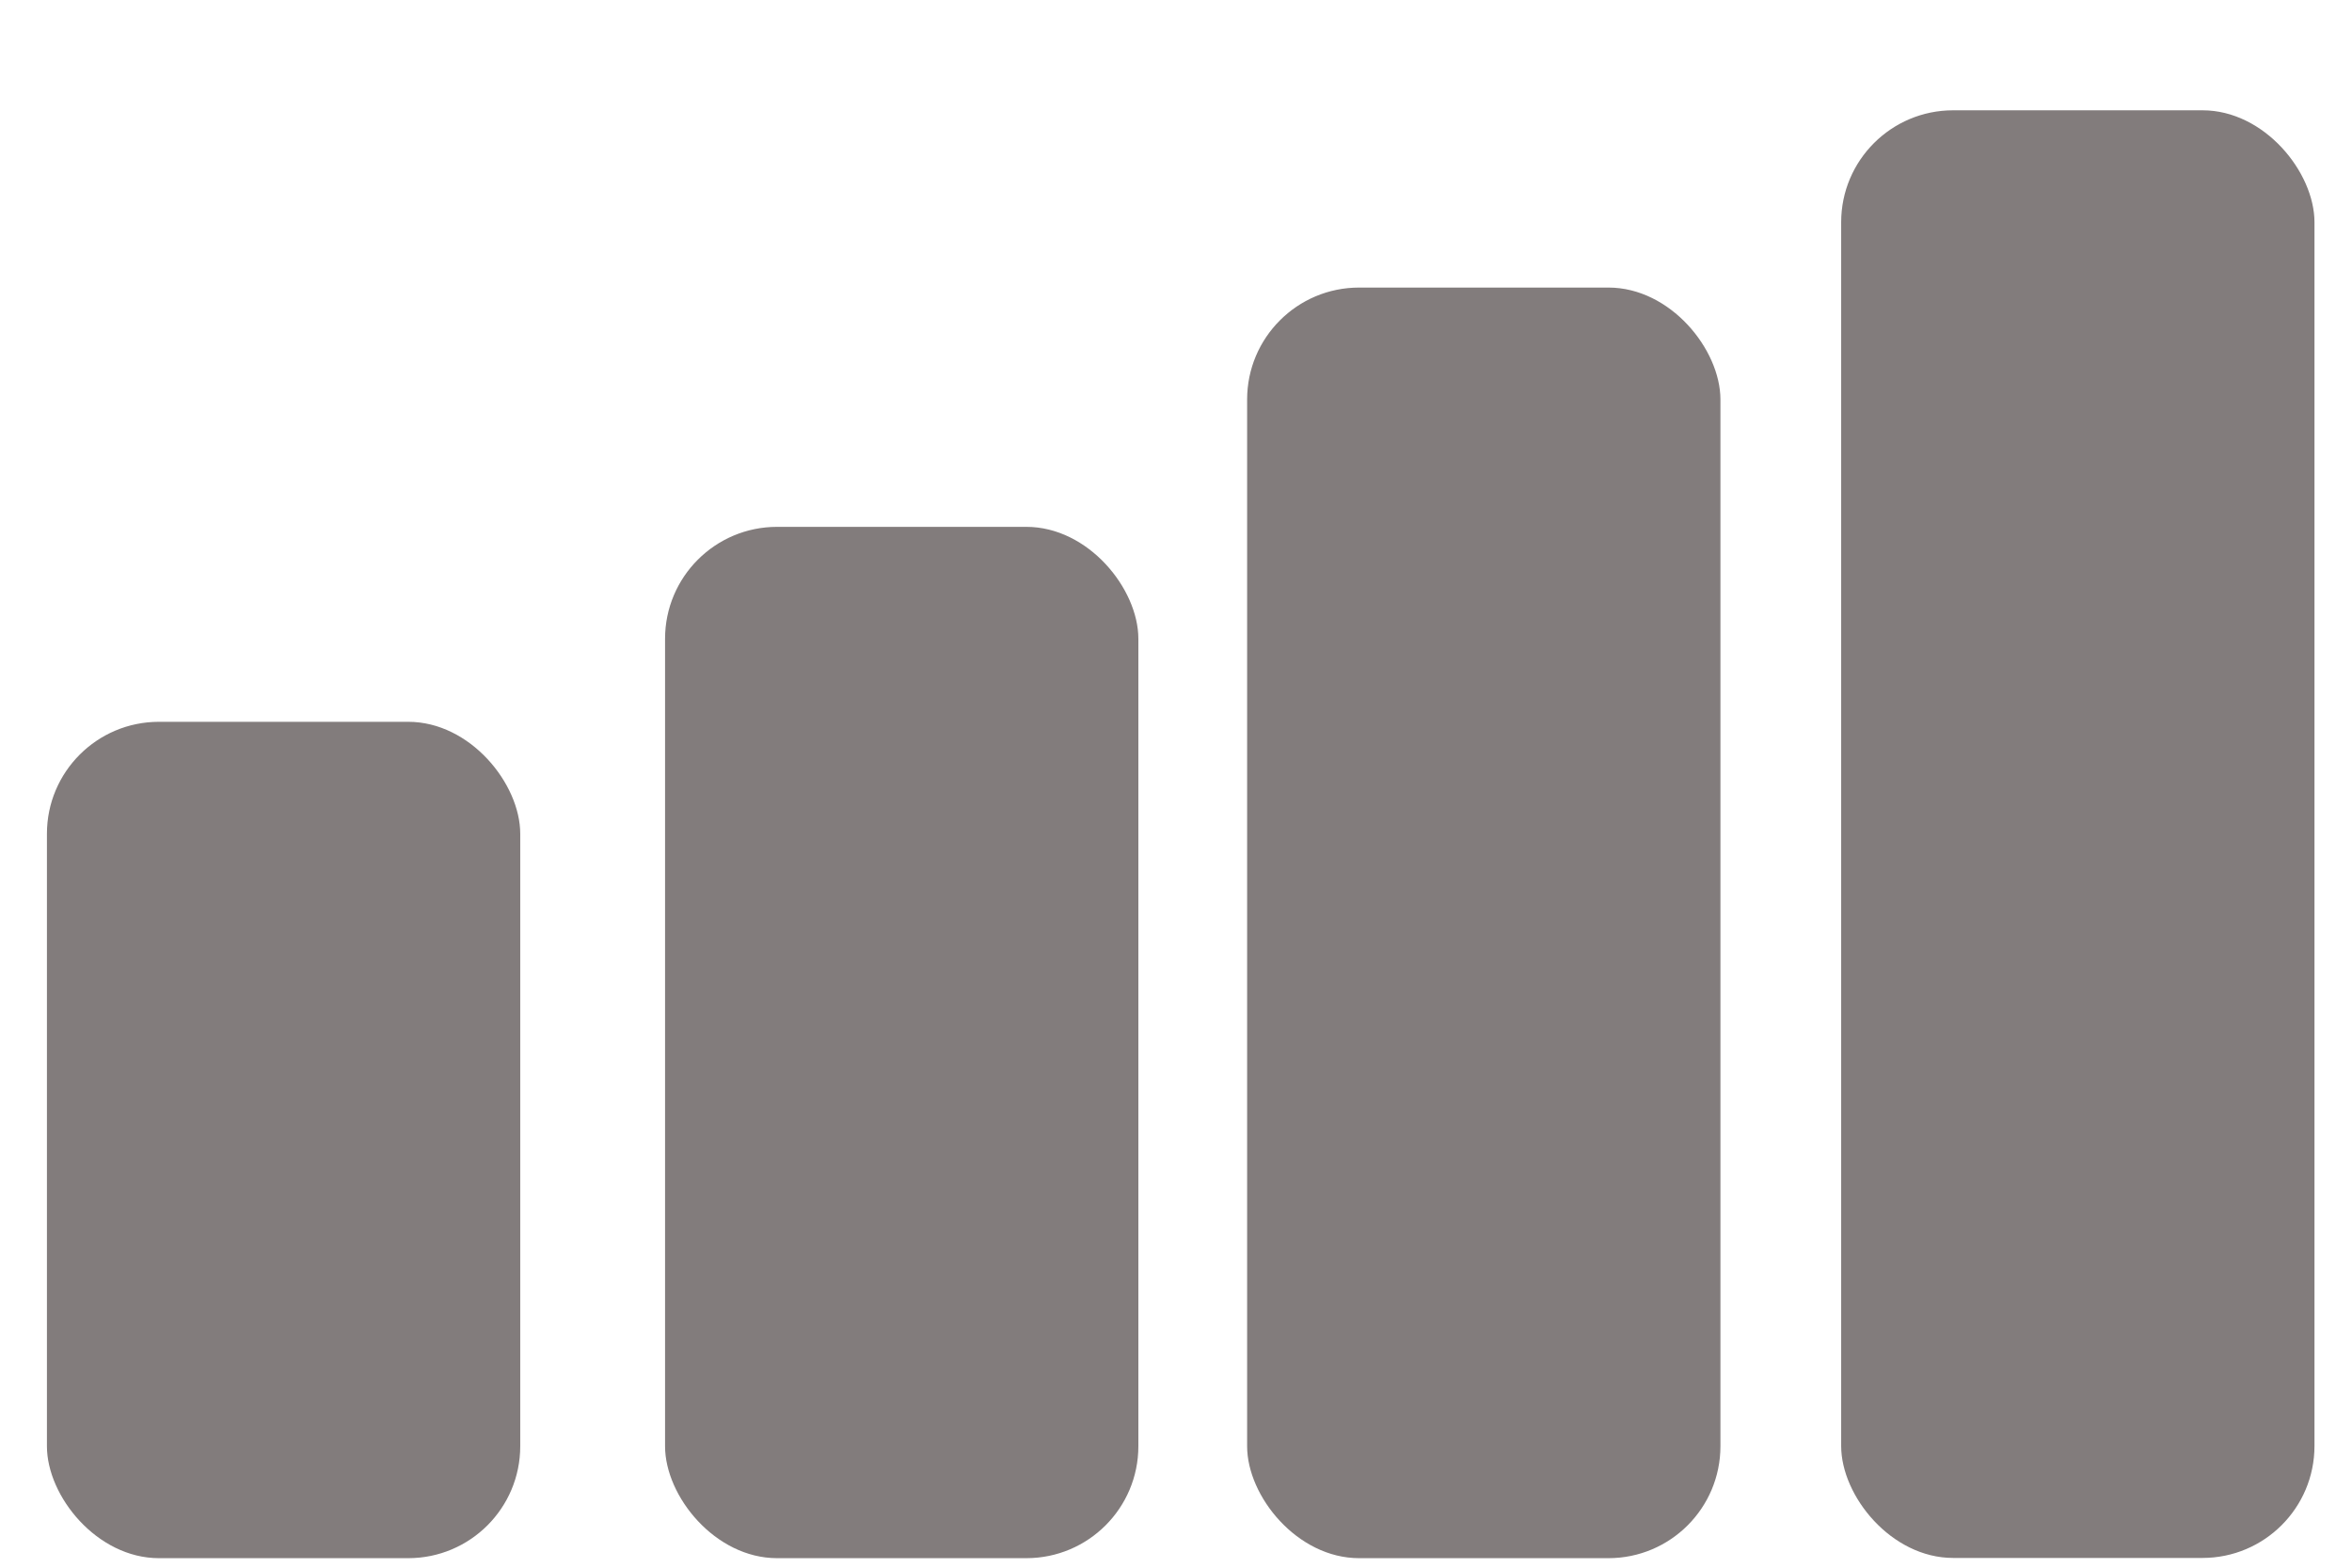 <svg width="21" height="14" viewBox="0 0 21 14" fill="none" xmlns="http://www.w3.org/2000/svg">
<rect x="16.439" y="0.985" width="4.226" height="12.928" rx="1" fill="#827C7C"/>
<rect x="11.135" y="2.568" width="4.226" height="11.347" rx="1" fill="#827C7C"/>
<rect x="5.938" y="4.705" width="4.226" height="9.21" rx="1" fill="#827C7C"/>
<rect x="0.419" y="6.446" width="4.226" height="7.469" rx="1" fill="#827C7C"/>
</svg>
